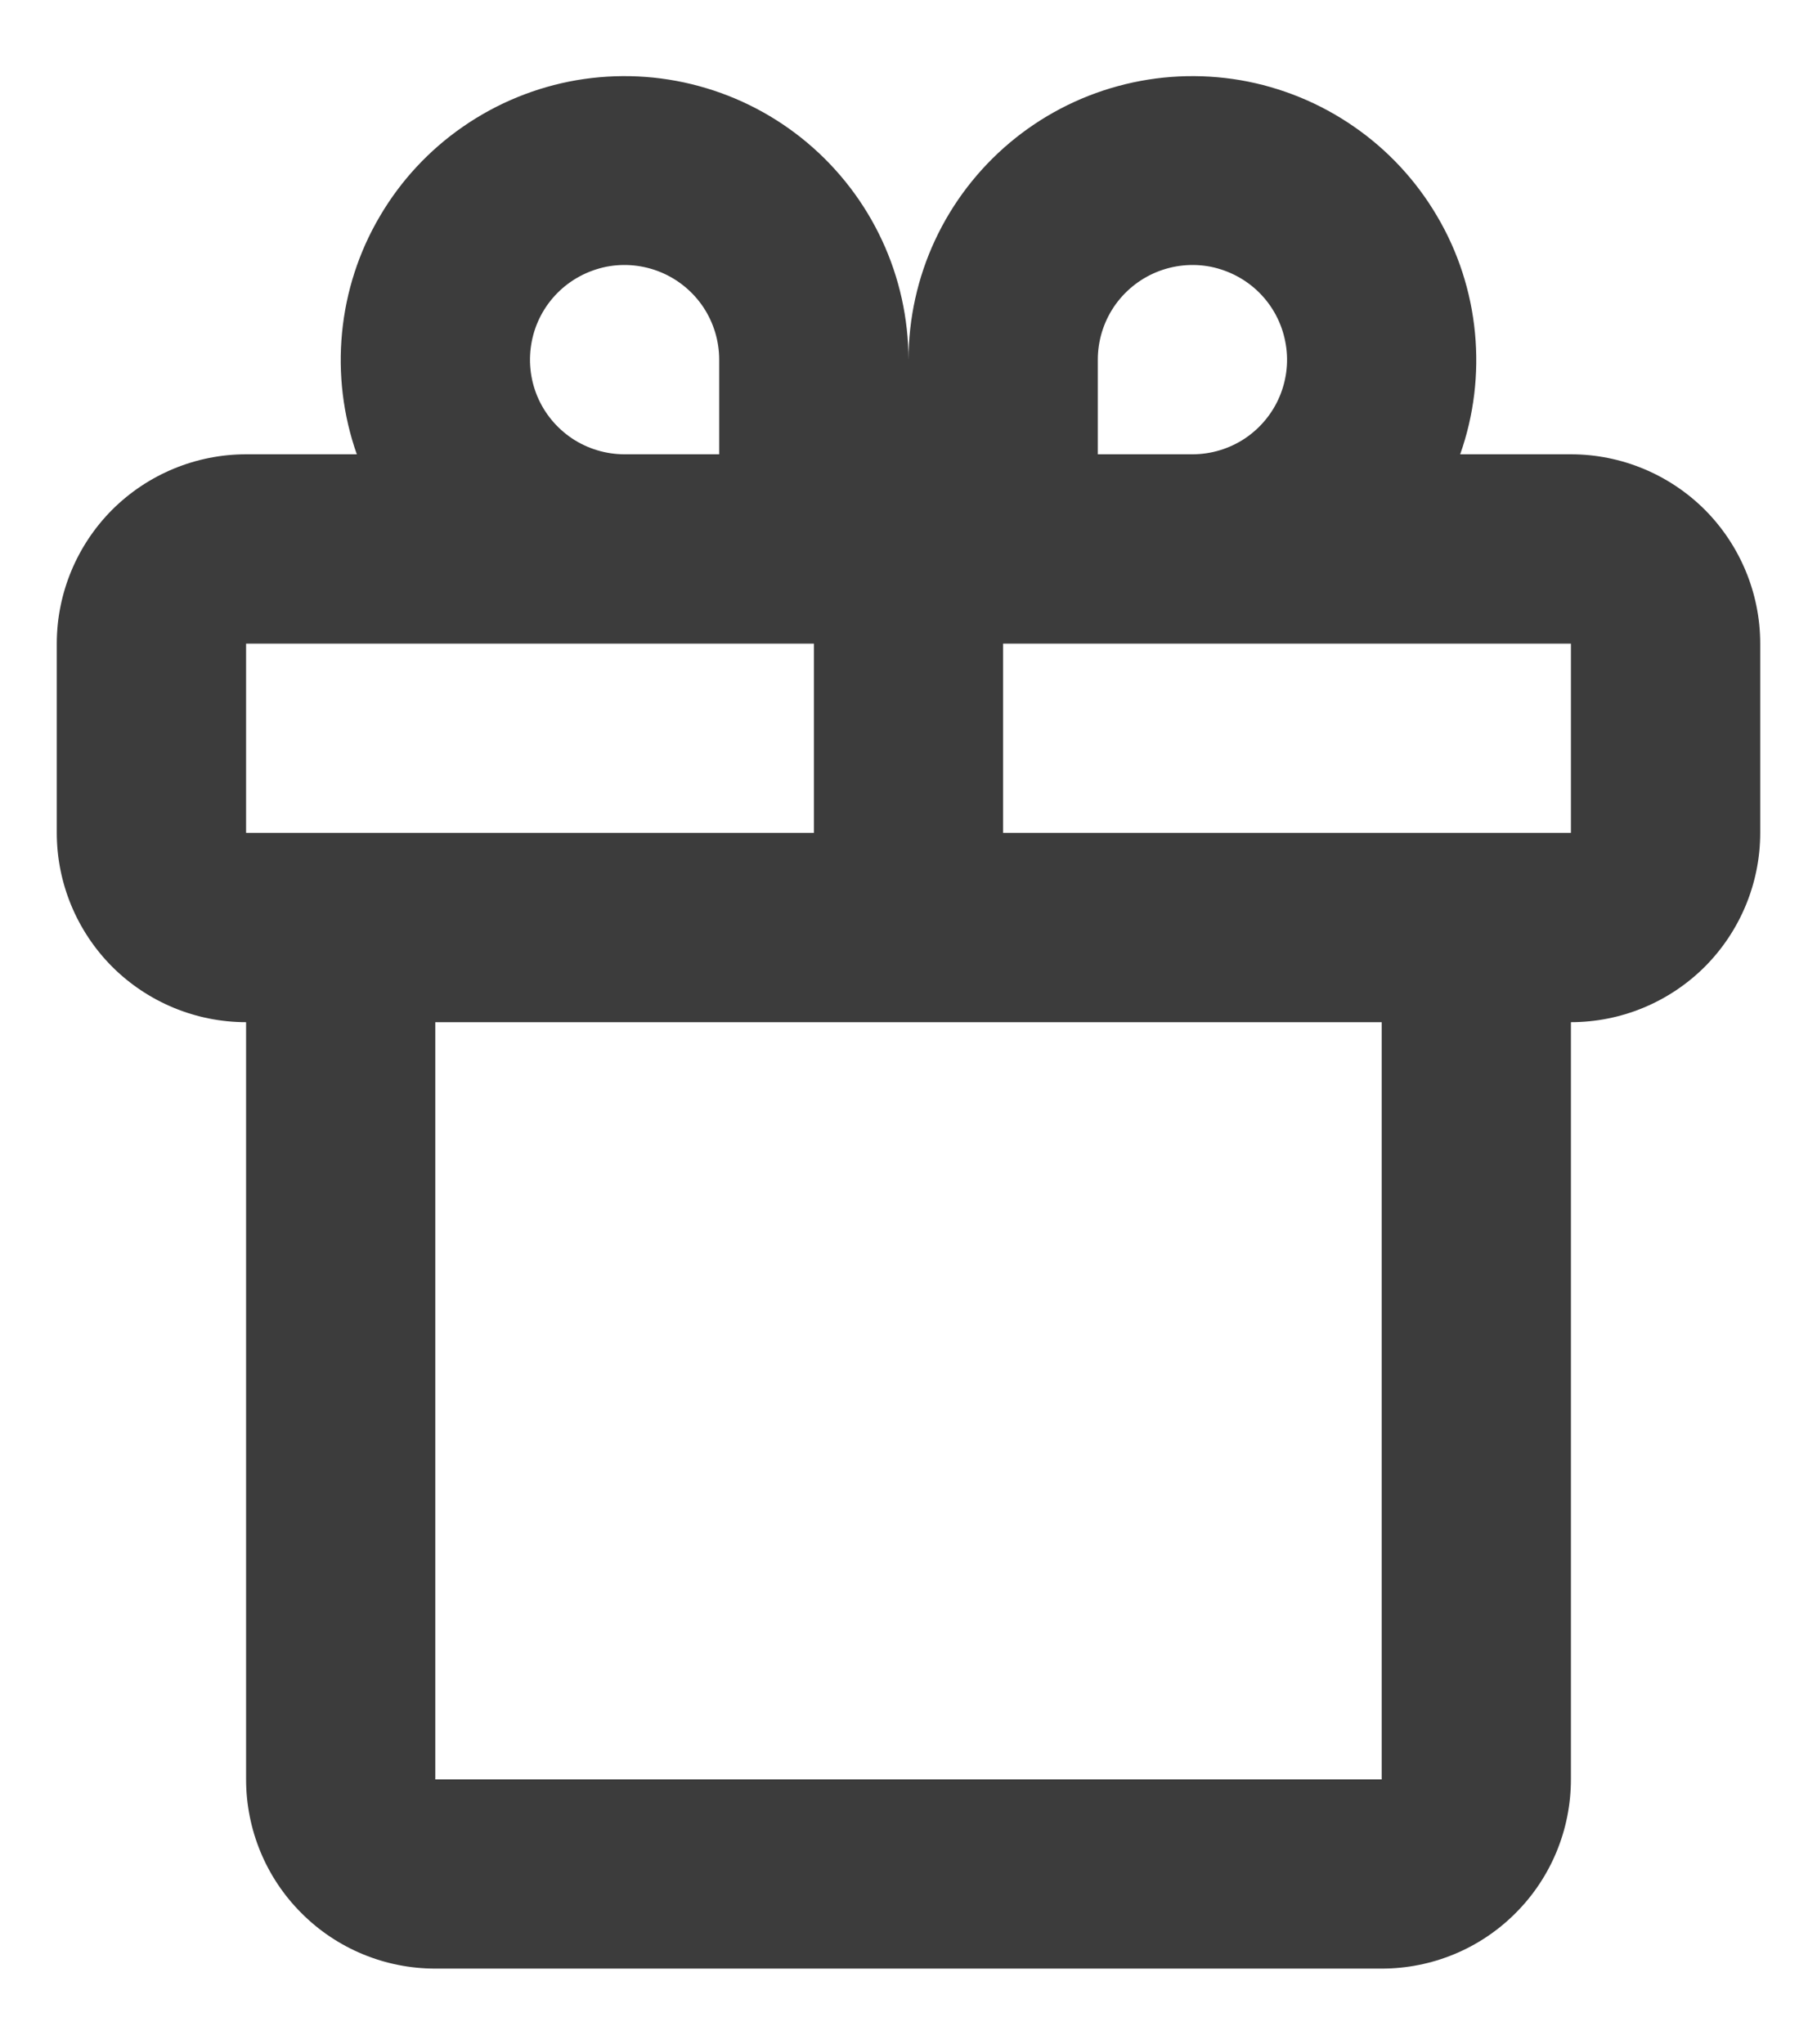 <svg width="16" height="18" viewBox="0 0 16 18" fill="none" xmlns="http://www.w3.org/2000/svg">
<path fill-rule="evenodd" clip-rule="evenodd" d="M13.833 9V15.667C13.833 16.109 13.658 16.533 13.345 16.845C13.033 17.158 12.609 17.333 12.167 17.333H3.833C3.391 17.333 2.967 17.158 2.655 16.845C2.342 16.533 2.167 16.109 2.167 15.667V9C1.725 9 1.301 8.824 0.988 8.512C0.676 8.199 0.5 7.775 0.5 7.333V5.667C0.5 5.225 0.676 4.801 0.988 4.488C1.301 4.176 1.725 4 2.167 4H3.142C3.021 3.657 2.977 3.292 3.012 2.929C3.047 2.567 3.16 2.217 3.345 1.904C3.529 1.59 3.78 1.32 4.079 1.114C4.378 0.907 4.719 0.768 5.077 0.706C5.436 0.645 5.804 0.662 6.155 0.758C6.506 0.853 6.832 1.024 7.11 1.258C7.388 1.492 7.612 1.784 7.766 2.114C7.92 2.444 7.999 2.803 8 3.167C8.001 2.803 8.08 2.444 8.234 2.114C8.388 1.784 8.612 1.492 8.89 1.258C9.168 1.024 9.494 0.853 9.845 0.758C10.197 0.662 10.564 0.645 10.923 0.706C11.281 0.768 11.622 0.907 11.921 1.114C12.22 1.32 12.471 1.59 12.655 1.904C12.84 2.217 12.953 2.567 12.988 2.929C13.023 3.292 12.979 3.657 12.858 4H13.833C14.275 4 14.699 4.176 15.012 4.488C15.324 4.801 15.5 5.225 15.5 5.667V7.333C15.5 7.775 15.324 8.199 15.012 8.512C14.699 8.824 14.275 9 13.833 9ZM7.167 5.667H2.167V7.333H7.167V5.667ZM8.833 5.667V7.333H13.833V5.667H8.833ZM3.833 9V15.667H12.167V9H3.833ZM5.5 4H6.333V3.167C6.333 3.002 6.284 2.841 6.193 2.704C6.101 2.567 5.971 2.46 5.819 2.397C5.667 2.334 5.499 2.317 5.337 2.349C5.176 2.382 5.027 2.461 4.911 2.577C4.794 2.694 4.715 2.842 4.683 3.004C4.651 3.166 4.667 3.333 4.73 3.486C4.793 3.638 4.9 3.768 5.037 3.86C5.174 3.951 5.335 4 5.5 4ZM10.5 4C10.665 4 10.826 3.951 10.963 3.86C11.1 3.768 11.207 3.638 11.27 3.486C11.333 3.333 11.35 3.166 11.317 3.004C11.285 2.842 11.206 2.694 11.089 2.577C10.973 2.461 10.824 2.382 10.663 2.349C10.501 2.317 10.333 2.334 10.181 2.397C10.029 2.46 9.899 2.567 9.807 2.704C9.716 2.841 9.667 3.002 9.667 3.167V4H10.5Z" fill="#3C3C3C"/>
</svg>
